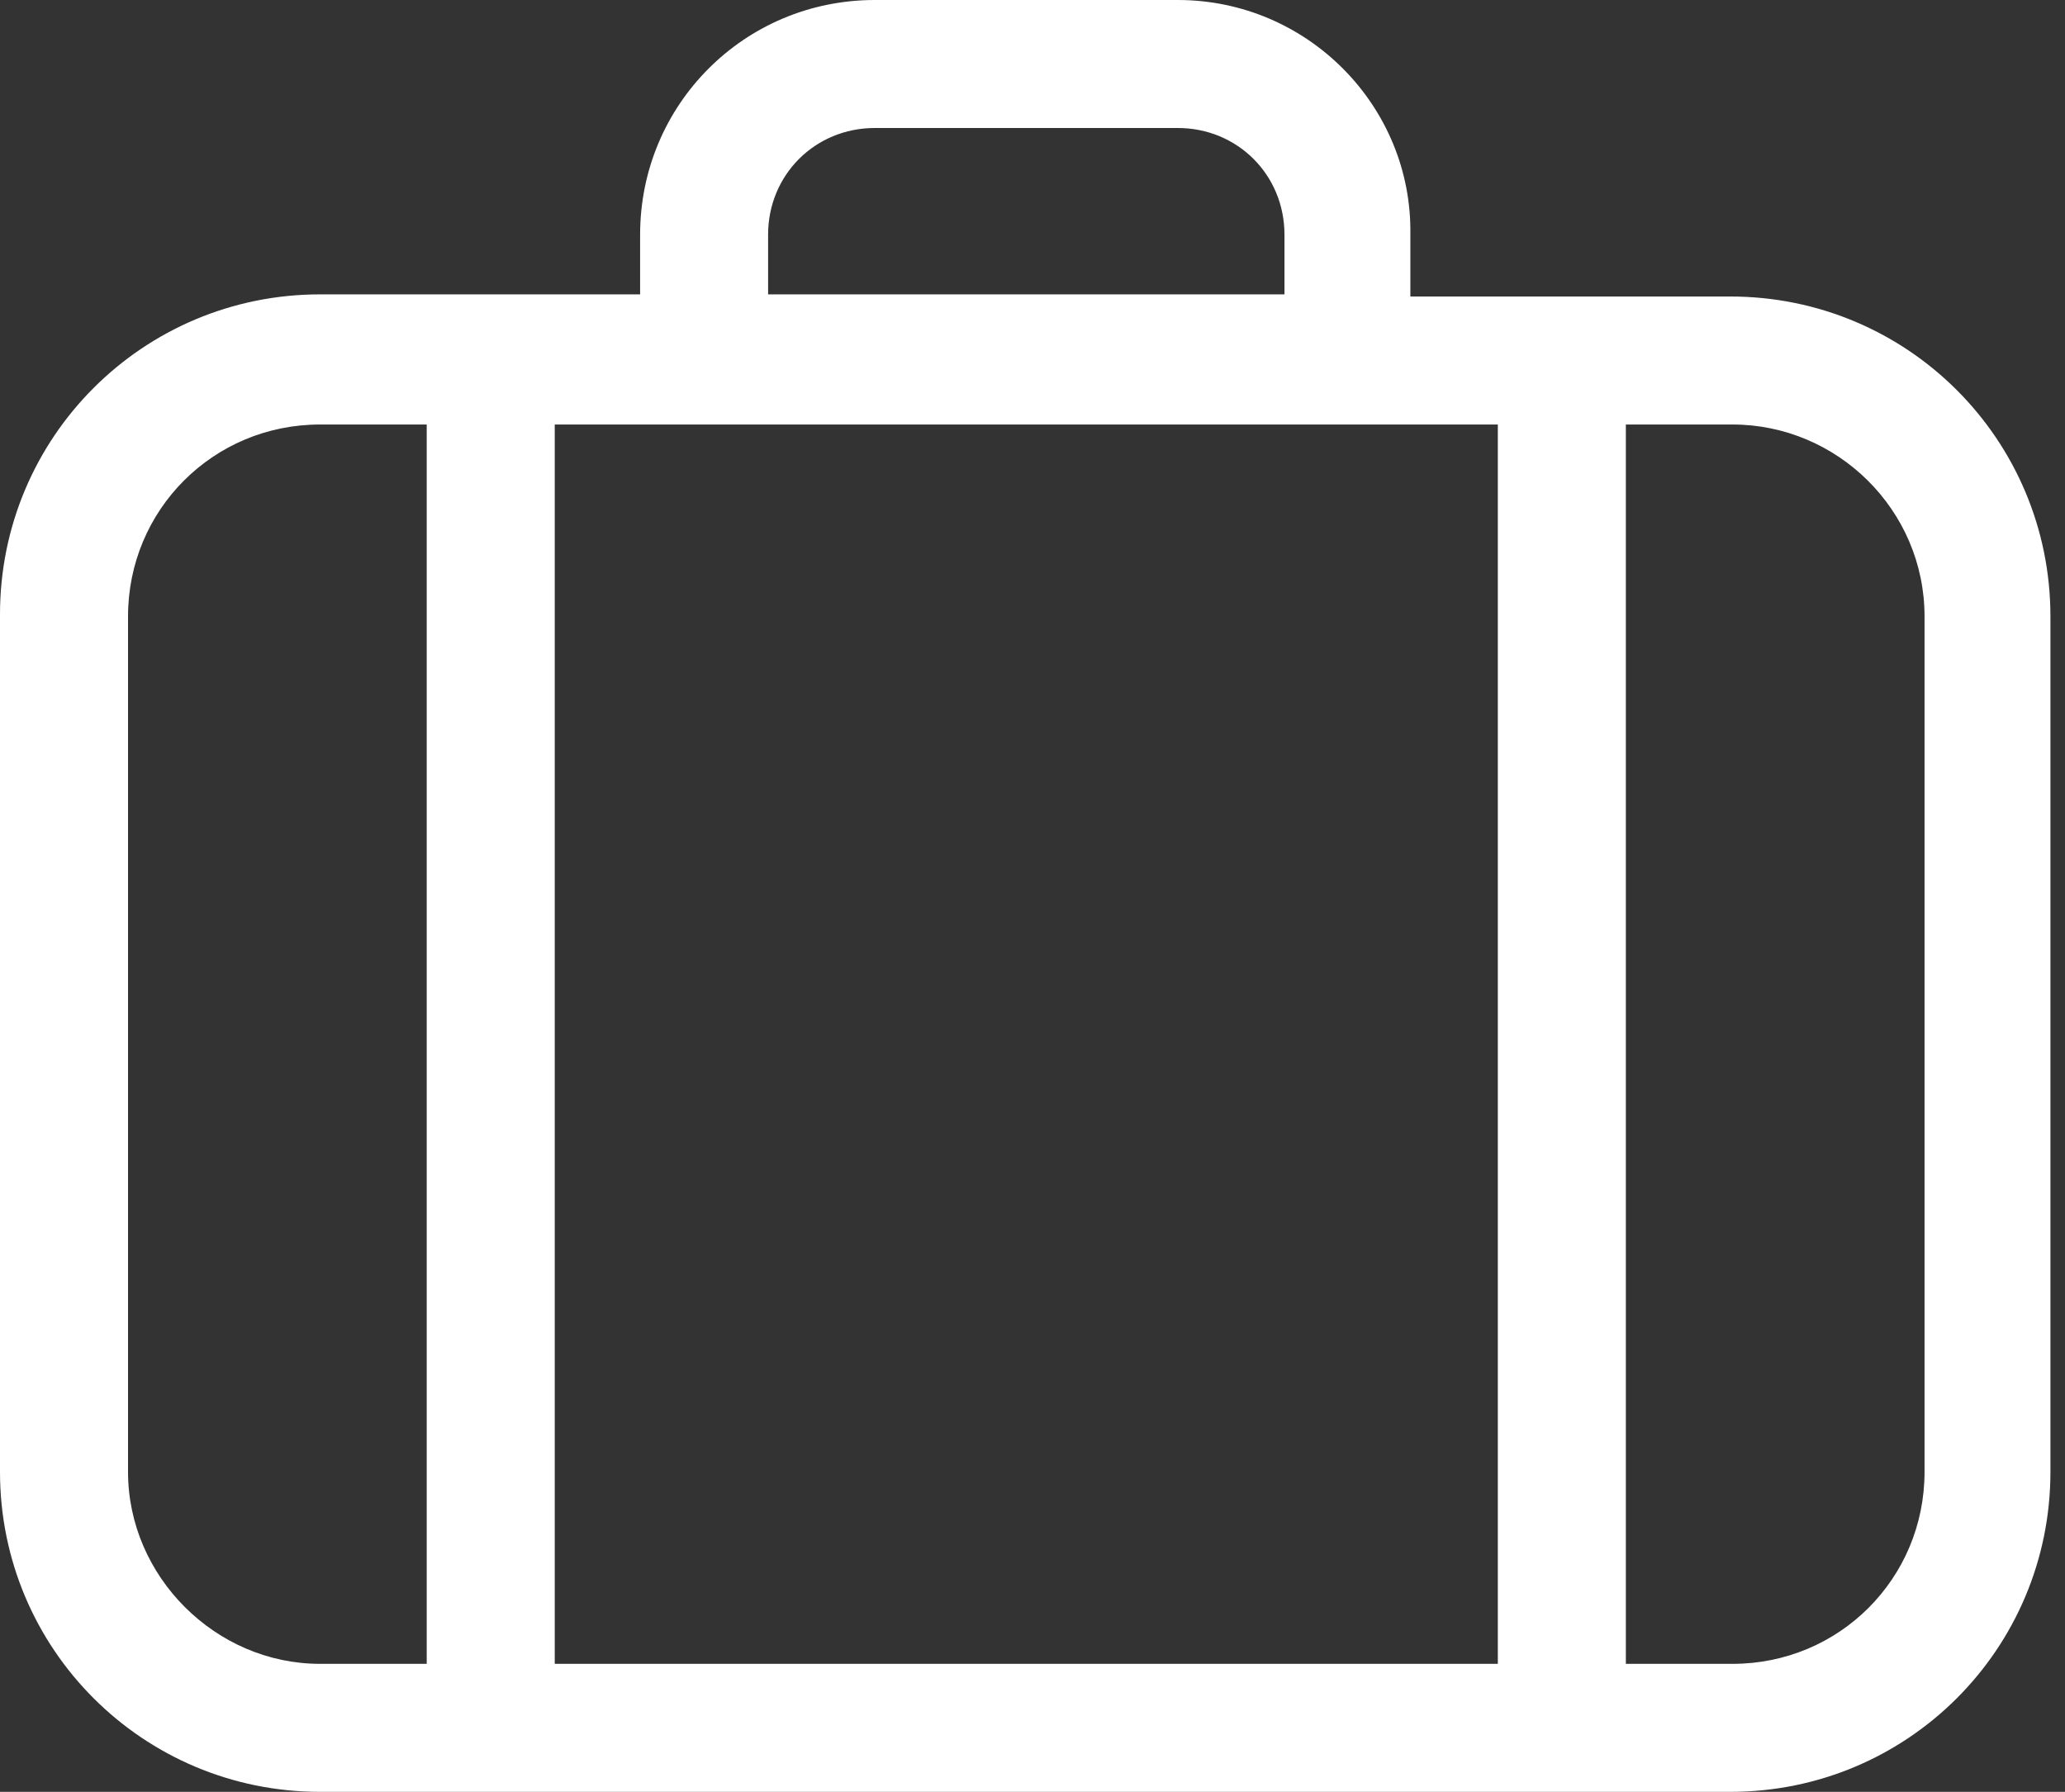 <?xml version="1.0" encoding="UTF-8"?>
<svg width="53px" height="46px" viewBox="0 0 53 46" version="1.1" xmlns="http://www.w3.org/2000/svg" xmlns:xlink="http://www.w3.org/1999/xlink">
    <rect x="0" y="0" width="53" height="46" fill="#333333" stroke="none"/>
    <!-- Generator: Sketch 47.1 (45422) - http://www.bohemiancoding.com/sketch -->
    <title>icon_Service-Provider</title>
    <desc>Created with Sketch.</desc>
    <defs></defs>
    <g id="Design-v2" stroke="none" stroke-width="1" fill="none" fill-rule="evenodd">
        <g id="Sign-Up" transform="translate(-245, -283)" fill-rule="nonzero" fill="#FFFFFF">
            <g id="icon_Service-Provider" transform="translate(245, 283)">
                <path d="M30.229,0 L22.452,0 C19.112,0 16.429,2.683 16.429,6.024 L16.429,7.557 L8.214,7.557 C3.669,7.557 0,11.226 0,15.771 L0,37.786 C0,42.331 3.669,46 8.214,46 L44.412,46 C48.957,46 52.626,42.331 52.626,37.786 L52.626,15.826 C52.626,11.281 48.957,7.612 44.412,7.612 L36.198,7.612 L36.198,6.024 C36.252,2.738 33.569,0 30.229,0 Z M38.443,10.898 L38.443,42.714 L14.238,42.714 L14.238,10.898 L38.443,10.898 Z M19.714,6.024 C19.714,4.49 20.919,3.286 22.452,3.286 L30.229,3.286 C31.762,3.286 32.967,4.49 32.967,6.024 L32.967,7.557 L19.714,7.557 L19.714,6.024 Z M3.286,37.786 L3.286,15.826 C3.286,13.088 5.476,10.898 8.214,10.898 L10.952,10.898 L10.952,42.714 L8.214,42.714 C5.531,42.714 3.286,40.469 3.286,37.786 Z M49.395,15.826 L49.395,37.786 C49.395,40.524 47.205,42.714 44.467,42.714 L41.729,42.714 L41.729,10.898 L44.467,10.898 C47.15,10.898 49.395,13.088 49.395,15.826 Z" id="Shape"></path>
            </g>
        </g>
    </g>
</svg>